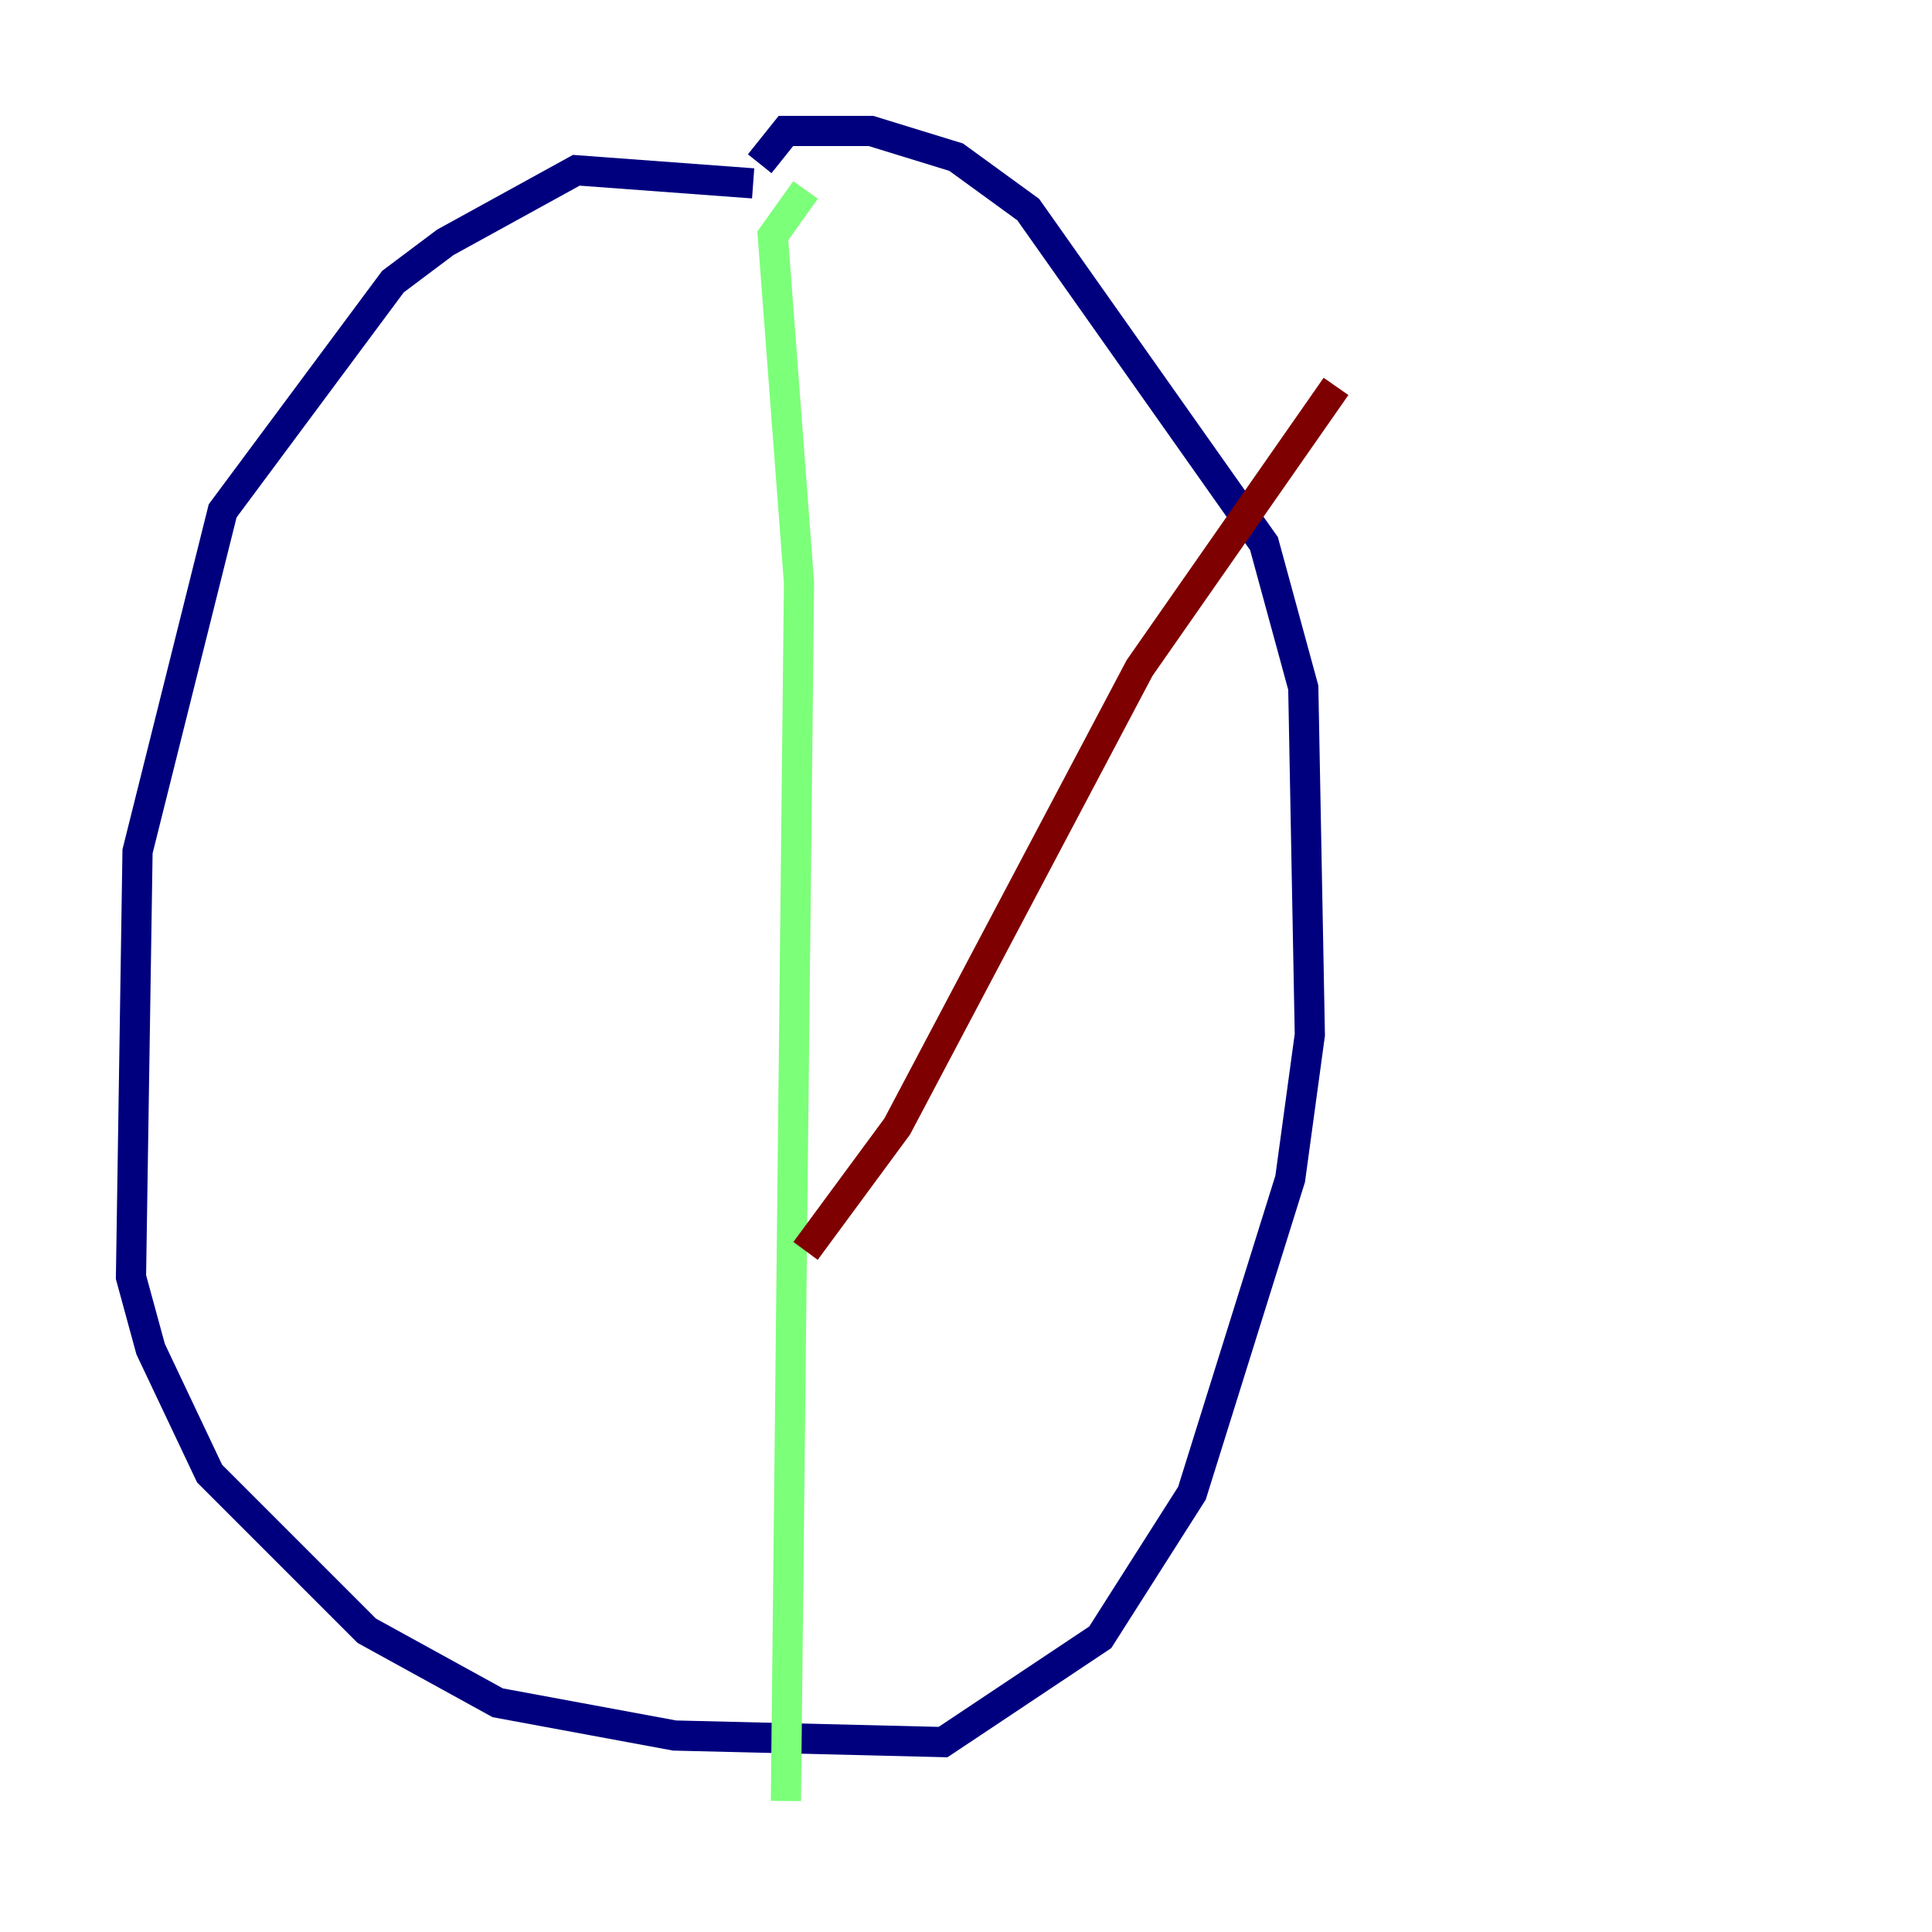 <?xml version="1.0" encoding="utf-8" ?>
<svg baseProfile="tiny" height="128" version="1.2" viewBox="0,0,128,128" width="128" xmlns="http://www.w3.org/2000/svg" xmlns:ev="http://www.w3.org/2001/xml-events" xmlns:xlink="http://www.w3.org/1999/xlink"><defs /><polyline fill="none" points="49.898,12.149 38.183,11.281 29.505,16.054 26.034,18.658 14.752,33.844 9.112,56.407 8.678,84.61 9.98,89.383 13.885,97.627 24.298,108.041 32.976,112.814 44.691,114.983 62.481,115.417 72.895,108.475 78.969,98.929 85.478,78.102 86.78,68.556 86.346,45.559 83.742,36.014 68.122,13.885 63.349,10.414 57.709,8.678 52.068,8.678 50.332,10.848" stroke="#00007f" stroke-width="2" /><polyline fill="none" points="53.37,12.583 51.2,15.62 52.936,38.617 52.068,119.322" stroke="#7cff79" stroke-width="2" /><polyline fill="none" points="88.515,25.6 75.498,44.258 59.444,74.63 53.37,82.875" stroke="#7f0000" stroke-width="2" /></svg>